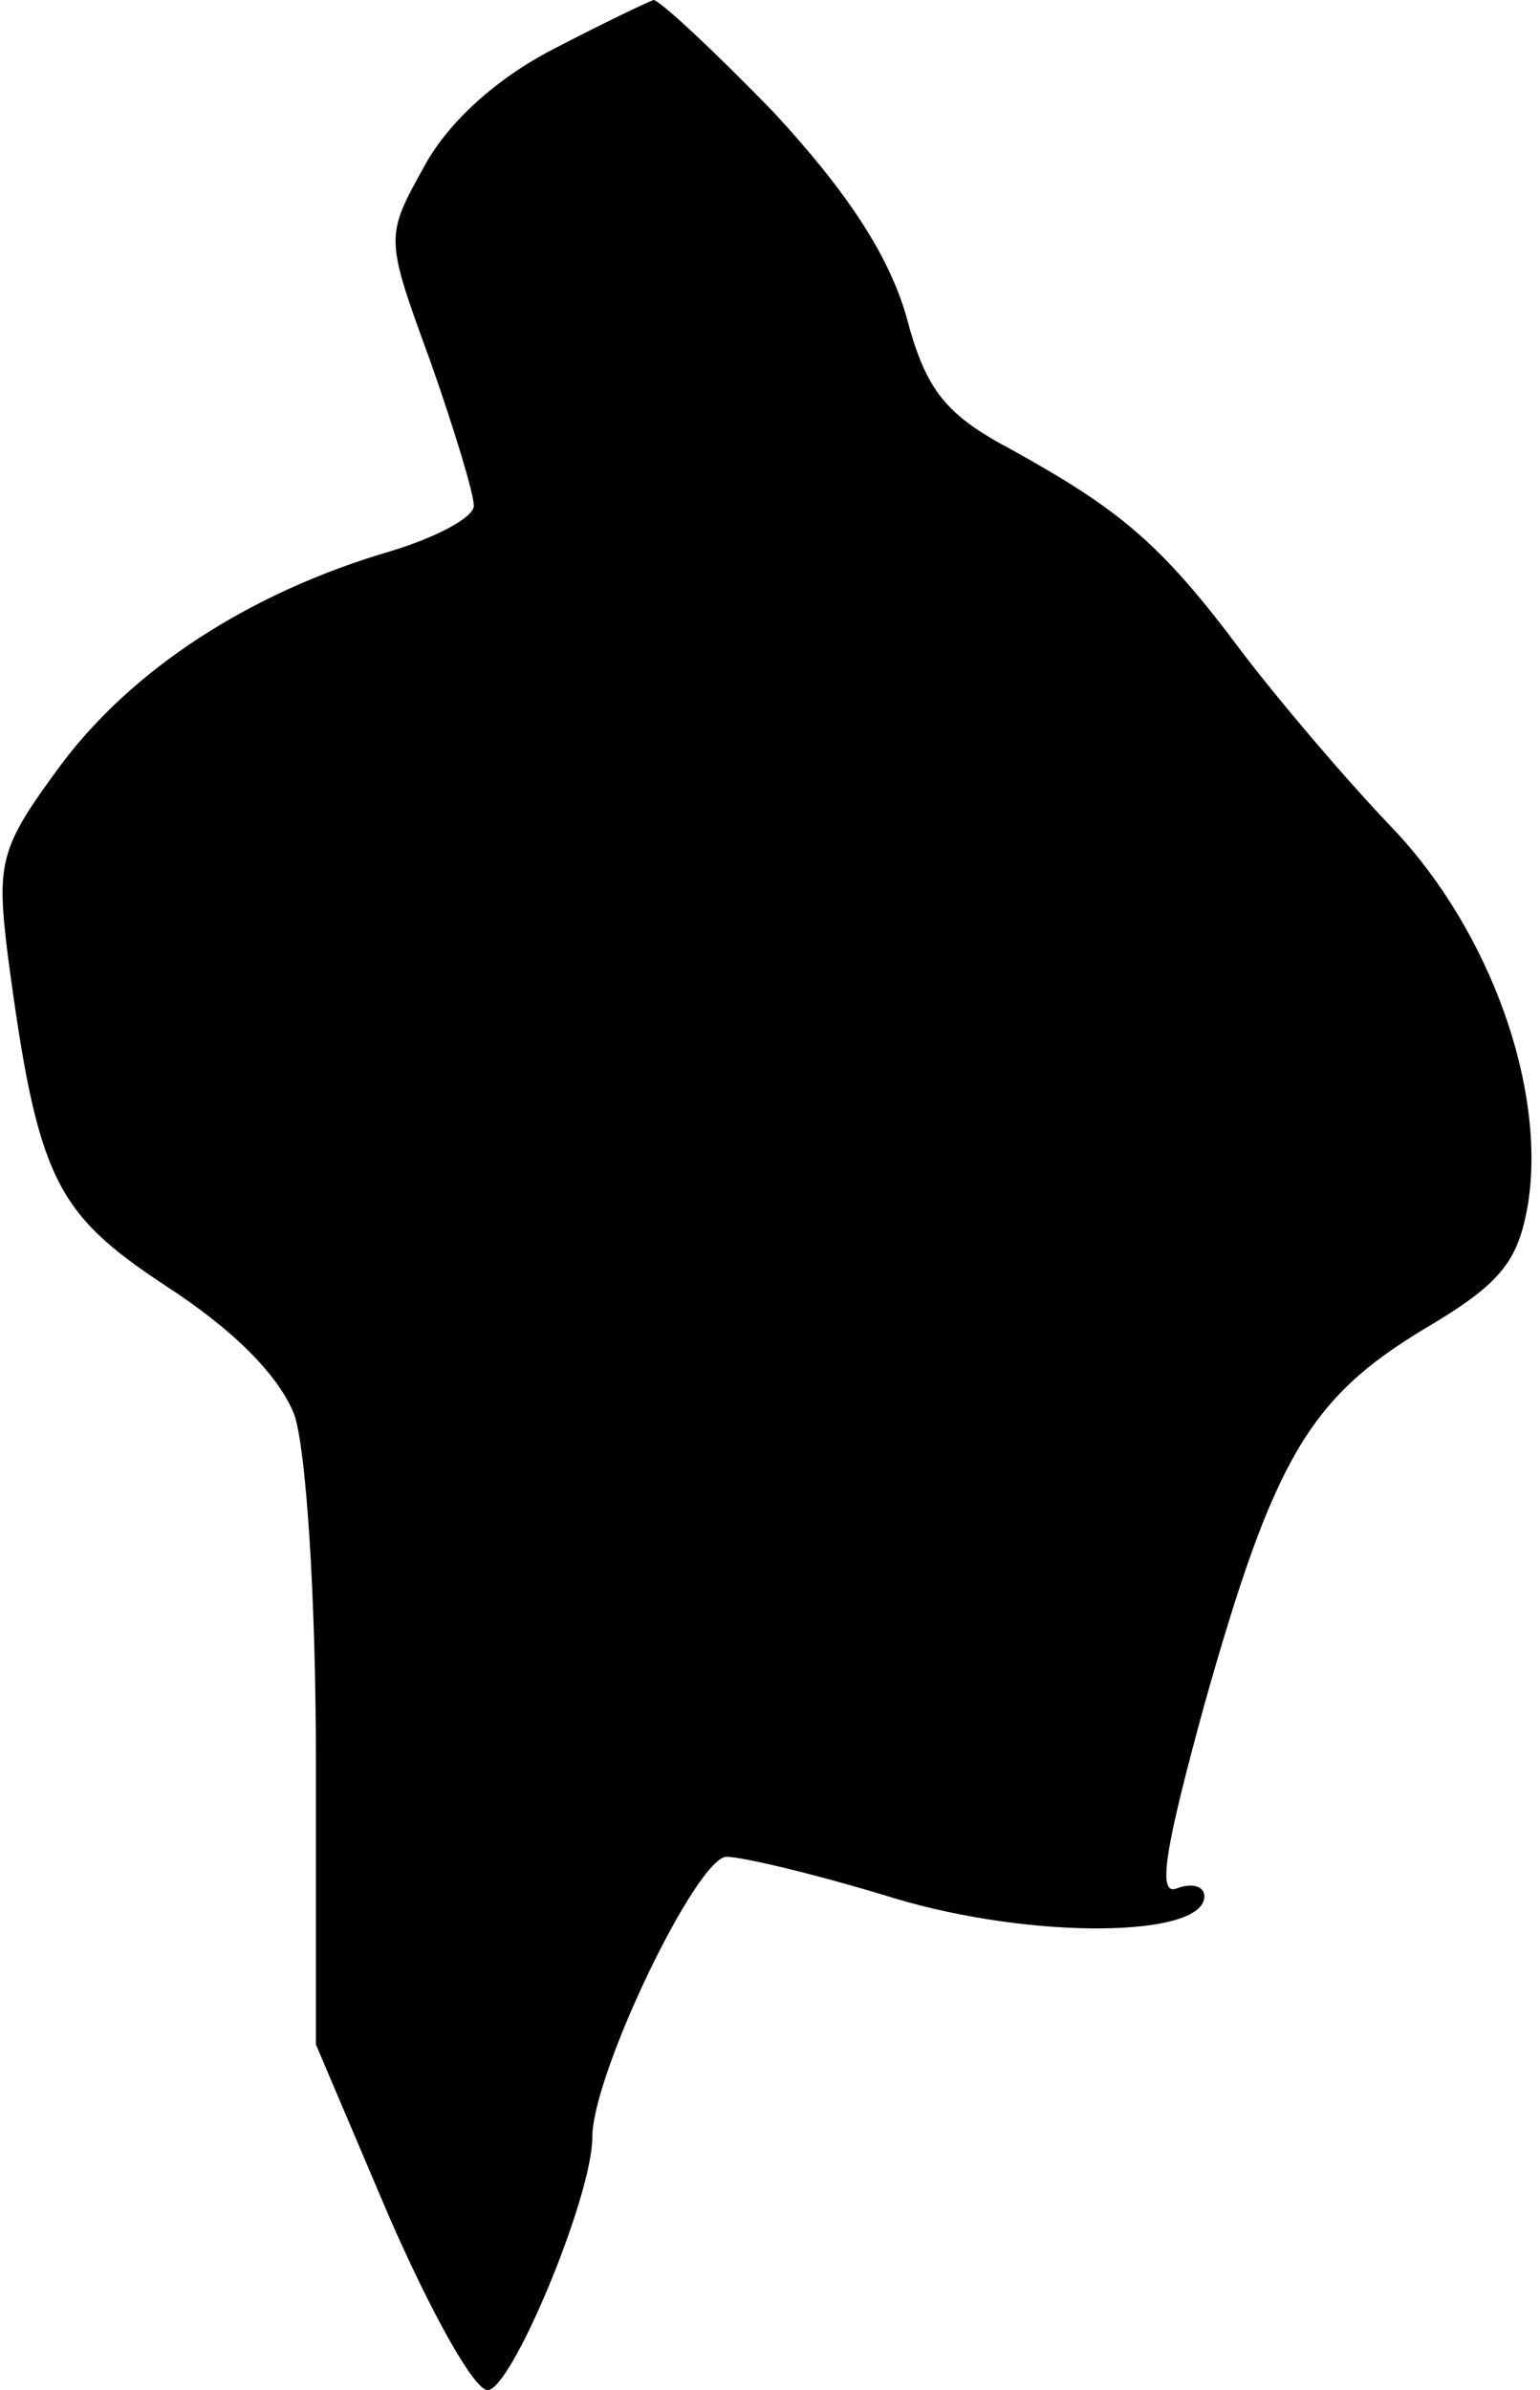 <?xml version="1.0" standalone="no"?>
<!DOCTYPE svg PUBLIC "-//W3C//DTD SVG 20010904//EN"
 "http://www.w3.org/TR/2001/REC-SVG-20010904/DTD/svg10.dtd">
<svg version="1.0" xmlns="http://www.w3.org/2000/svg"
 width="78pt" height="121pt" viewBox="0 0 78 121"
 preserveAspectRatio="xMidYMid meet">
<g transform="translate(0,121) scale(0.1,-0.1)"
fill="#000000" stroke="none">
<path fill="#000000" stroke="none" d="M280 1185 c-29 -15 -53 -37 -65 -59
-20 -36 -20 -36 3 -99 12 -34 22 -67 22 -73 0 -6 -19 -16 -42 -23 -72 -21
-131 -60 -167 -108 -31 -42 -33 -49 -27 -97 15 -113 24 -130 80 -167 34 -22
57 -45 65 -65 6 -17 11 -92 11 -175 l0 -144 37 -87 c21 -48 43 -88 50 -88 12
0 53 98 53 128 0 32 53 142 68 142 8 0 46 -9 85 -21 70 -21 157 -20 157 1 0 5
-6 7 -14 4 -10 -4 -6 20 14 93 35 124 53 155 111 190 39 23 48 34 53 64 9 58
-19 137 -68 189 -24 25 -58 65 -77 90 -41 55 -62 72 -116 102 -34 18 -44 30
-54 68 -9 31 -30 63 -67 103 -30 31 -58 57 -61 57 -3 -1 -26 -12 -51 -25z"/>
</g>
</svg>
